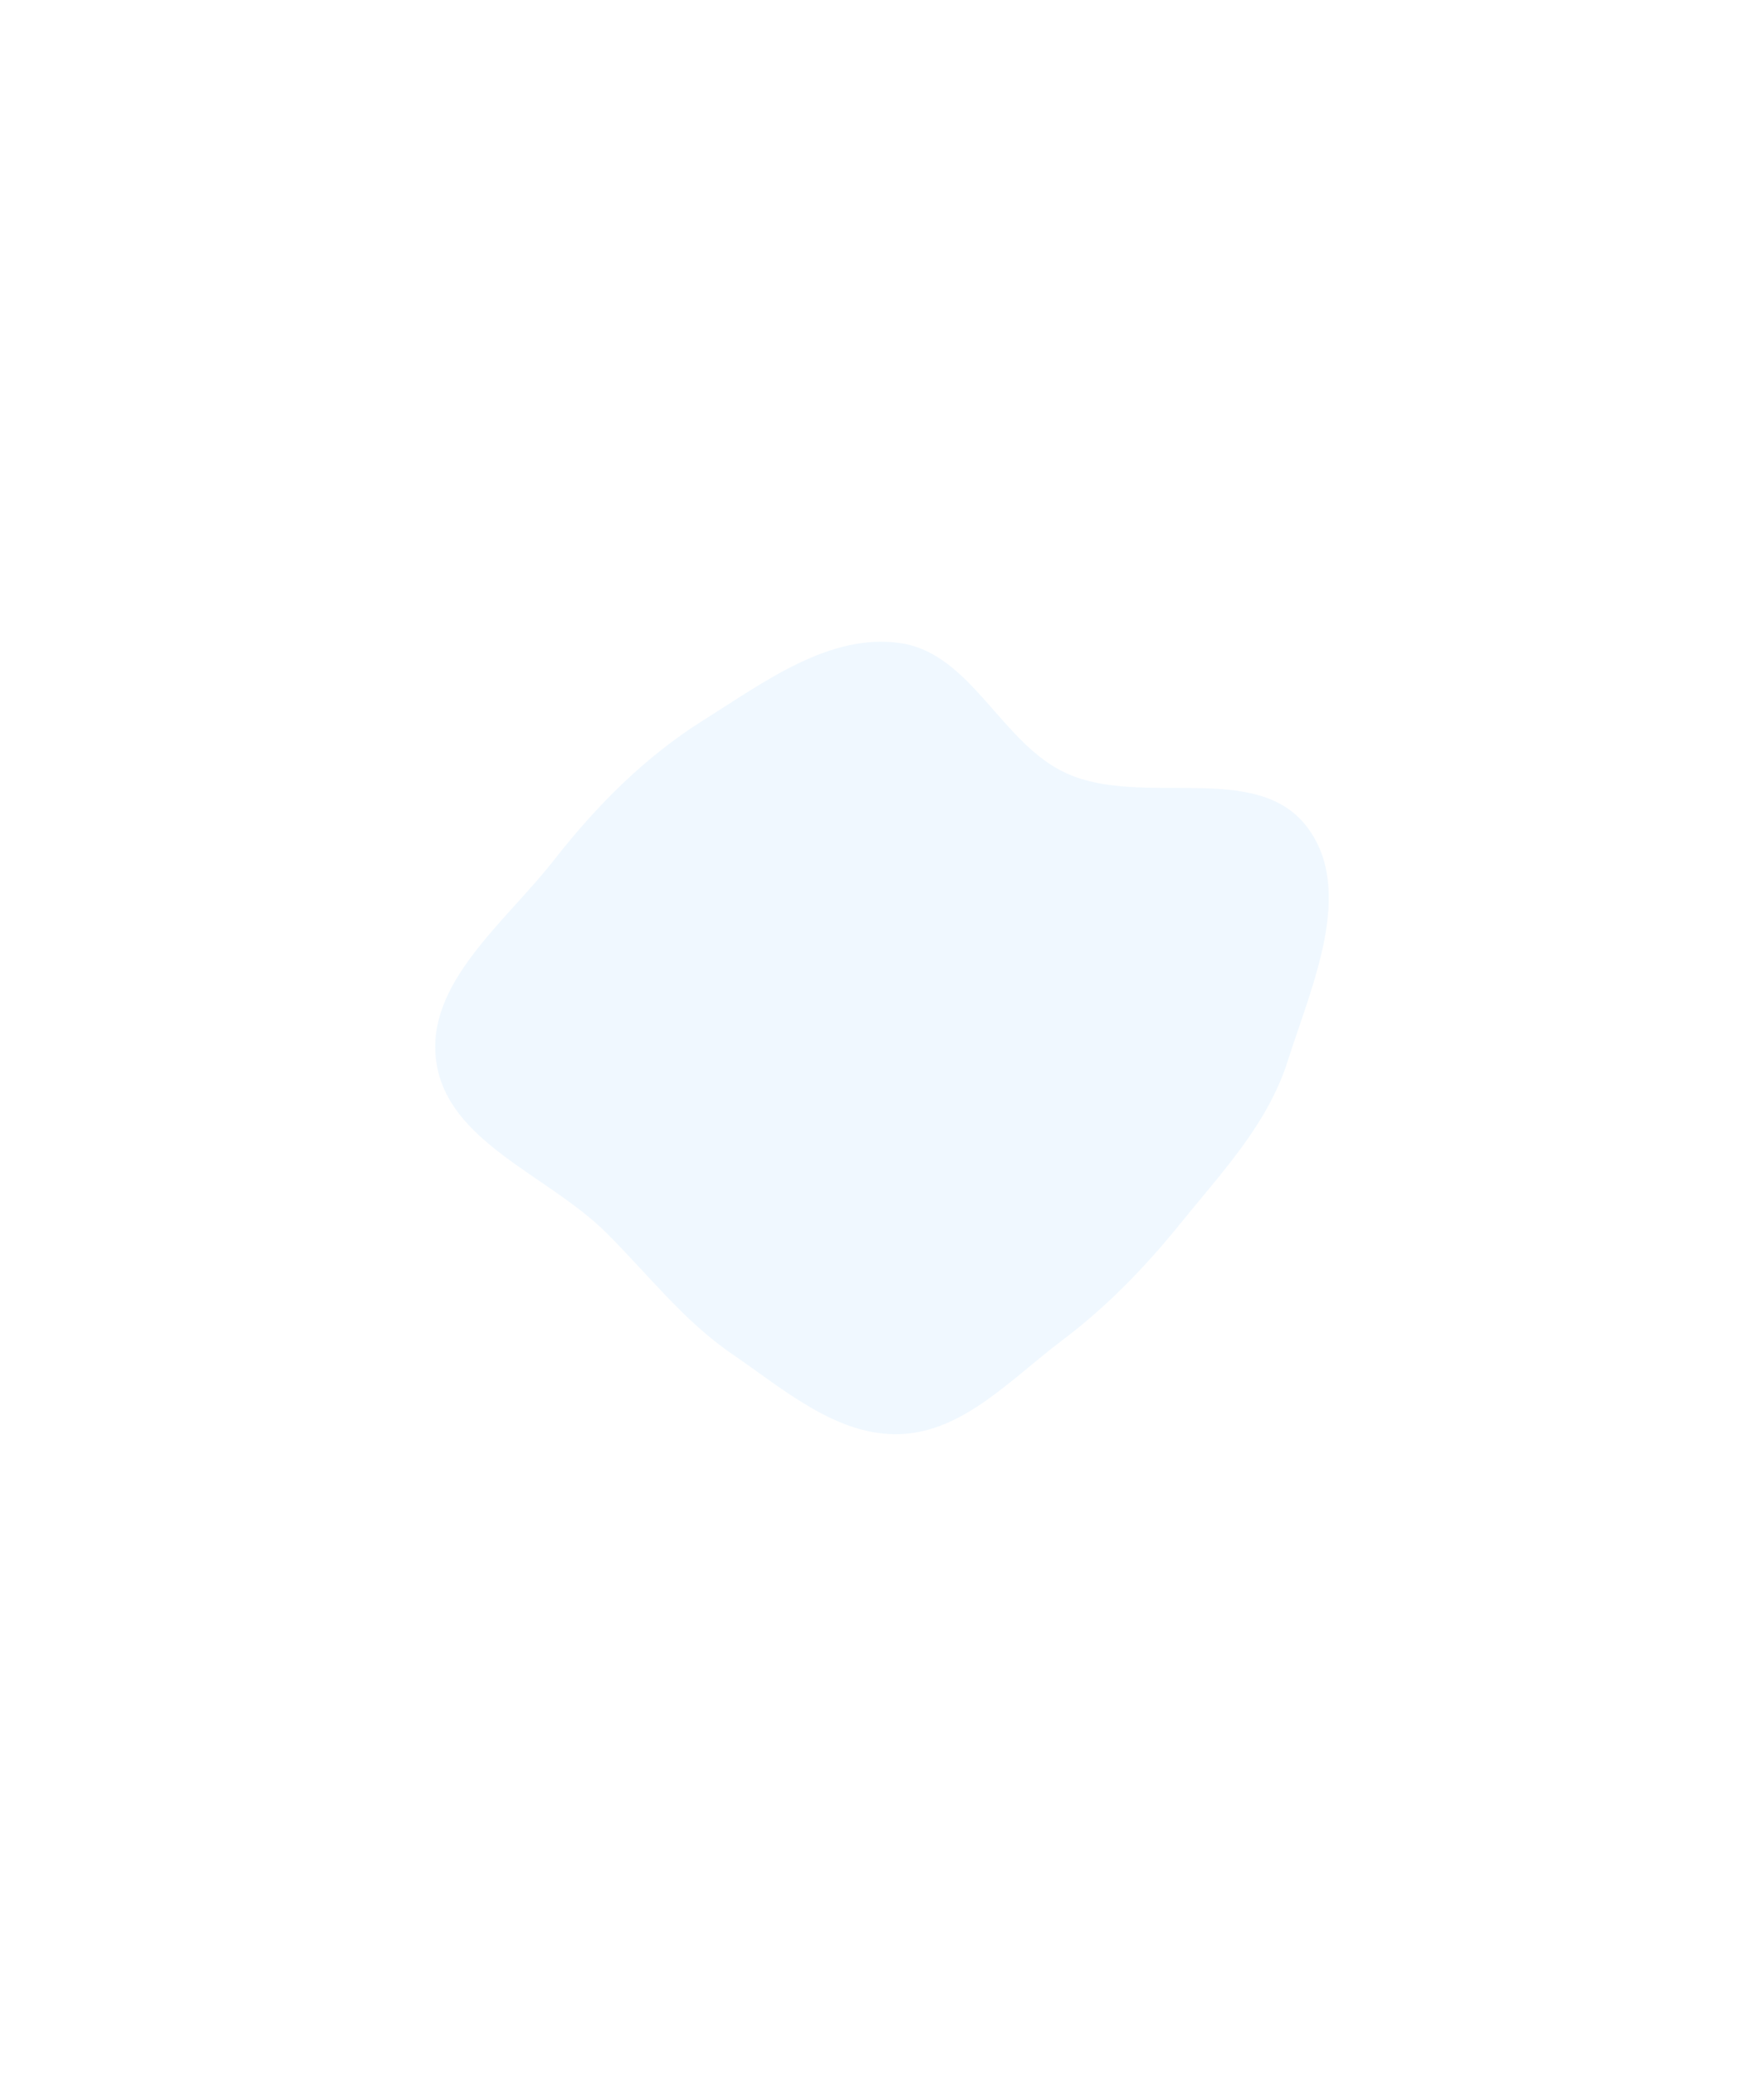 <svg width="1920" height="2258" fill="none" xmlns="http://www.w3.org/2000/svg"><g opacity=".3" filter="url(#a)"><path fill-rule="evenodd" clip-rule="evenodd" d="M1401.43 1155.06c-21.72 68.26-71.45 120.48-116.5 176.14-38.8 47.96-80.16 90.71-129.44 127.8-54.89 41.31-106.65 98.8-175.264 101.54-68.834 2.74-126.641-48.31-183.508-87.24-53.467-36.61-91.537-87.04-137.626-132.6-63.081-62.36-171.944-97.75-184.284-185.64-11.929-84.96 74.664-150.91 127.556-218.422 46.877-59.832 99.201-112.827 163.581-153.174 66.108-41.43 137.119-94.982 214.281-83.632C1057.26 711.165 1090.02 809.526 1161 841.578c82.74 37.367 206.07-14.173 261.36 57.91 52.89 68.969 5.45 172.722-20.93 255.572Z" fill="#CDE9FF"/></g><defs><filter id="a" x="-223.65" y=".944" width="2367.3" height="2257.04" filterUnits="userSpaceOnUse" color-interpolation-filters="sRGB"><feFlood flood-opacity="0" result="BackgroundImageFix"/><feBlend in="SourceGraphic" in2="BackgroundImageFix" result="shape"/><feGaussianBlur stdDeviation="348.672" result="effect1_foregroundBlur_16656_174"/></filter></defs></svg>
